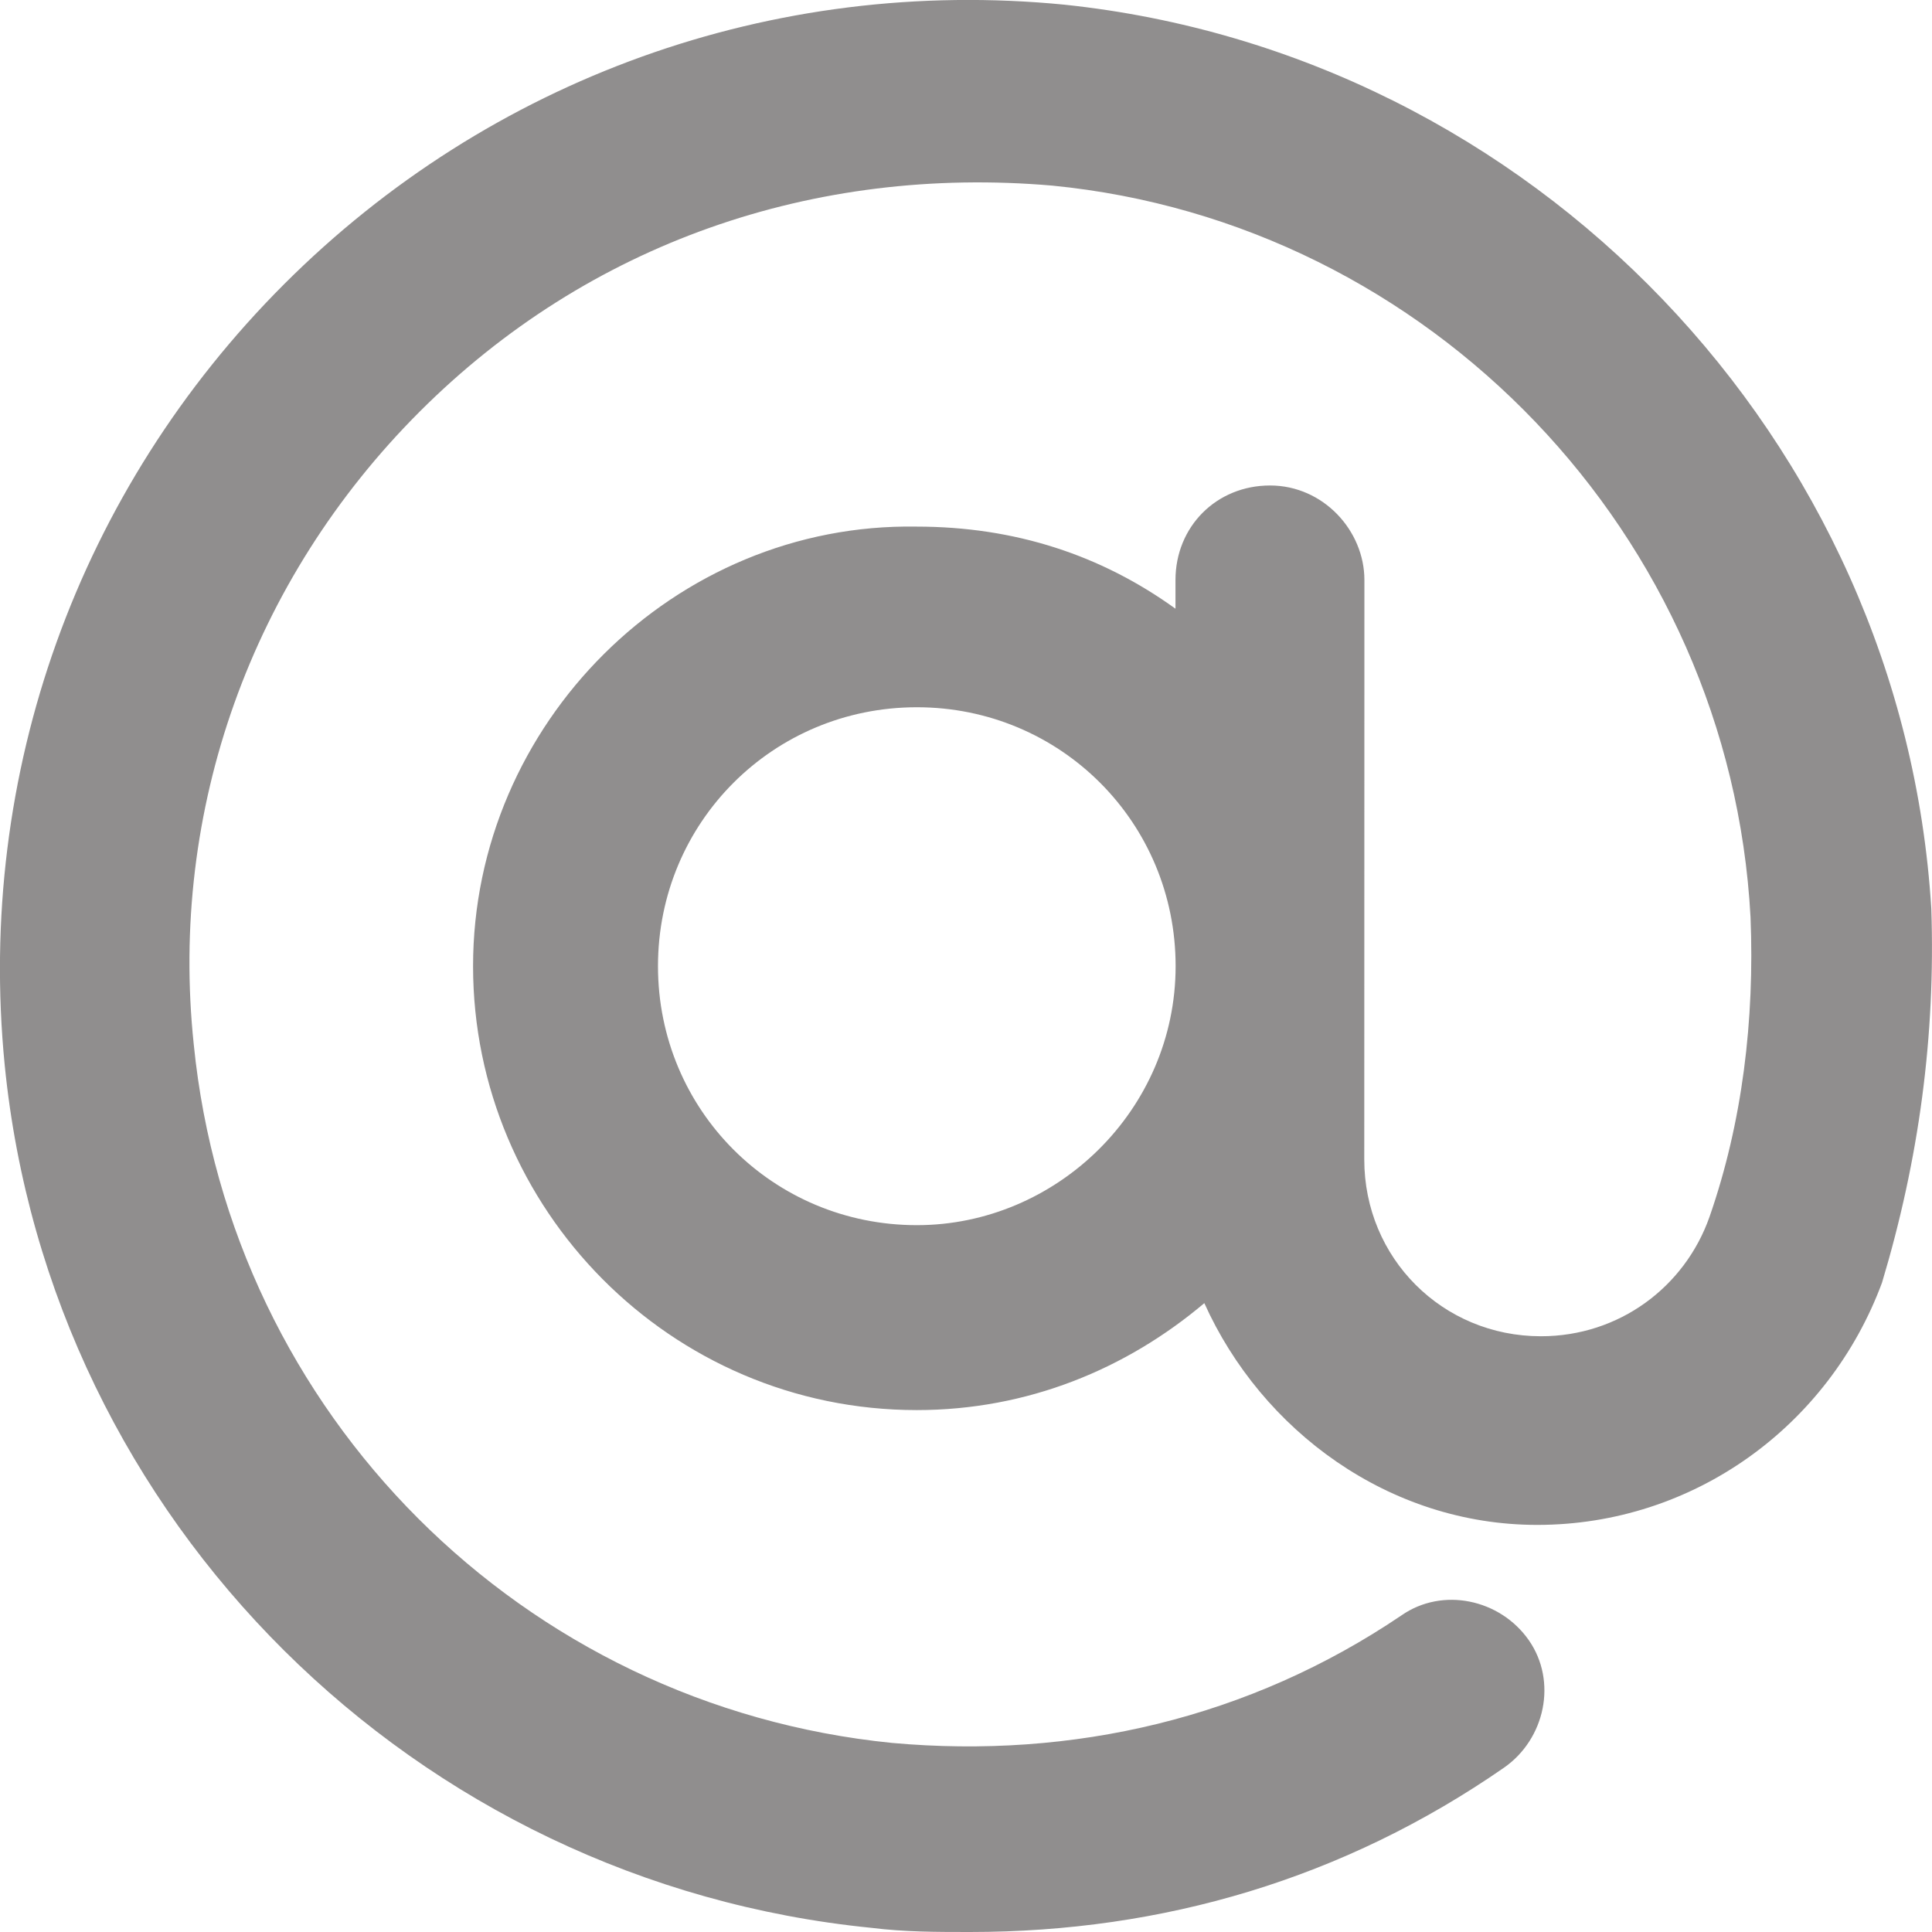 <svg width="14" height="14" viewBox="0 0 14 14" fill="none" xmlns="http://www.w3.org/2000/svg">
<path d="M13.995 6.585C13.787 3.191 11.108 0.391 7.714 0.034C5.6 -0.174 3.547 0.571 2.059 2.059C0.57 3.548 -0.174 5.602 0.034 7.717C0.362 11.023 3.011 13.642 6.316 13.97C6.554 14 6.792 14 7.029 14C8.428 14 9.739 13.613 10.899 12.809C11.197 12.601 11.286 12.183 11.078 11.885C10.87 11.588 10.453 11.498 10.155 11.706C9.054 12.451 7.774 12.748 6.465 12.63C3.786 12.362 1.672 10.248 1.404 7.568C1.225 5.871 1.821 4.203 3.041 2.983C4.262 1.762 5.899 1.196 7.625 1.345C10.363 1.613 12.536 3.876 12.685 6.646C12.715 7.39 12.626 8.135 12.387 8.82C12.208 9.326 11.733 9.683 11.166 9.683C10.453 9.683 9.886 9.117 9.886 8.402L9.887 4.203C9.887 3.846 9.59 3.518 9.203 3.518C8.815 3.518 8.518 3.816 8.518 4.203V4.411C7.982 4.024 7.357 3.816 6.642 3.816C4.887 3.786 3.428 5.245 3.428 7.001C3.428 8.758 4.857 10.218 6.643 10.218C7.447 10.218 8.162 9.92 8.727 9.443C9.143 10.367 10.066 11.05 11.139 11.05C12.27 11.05 13.252 10.336 13.638 9.294C13.906 8.401 14.026 7.507 13.995 6.585ZM6.644 8.878C5.602 8.878 4.768 8.044 4.768 7.001C4.768 5.959 5.602 5.125 6.644 5.125C7.685 5.125 8.519 5.959 8.519 7.001C8.519 8.044 7.655 8.878 6.644 8.878Z" fill="#908E8E"/>
</svg>
